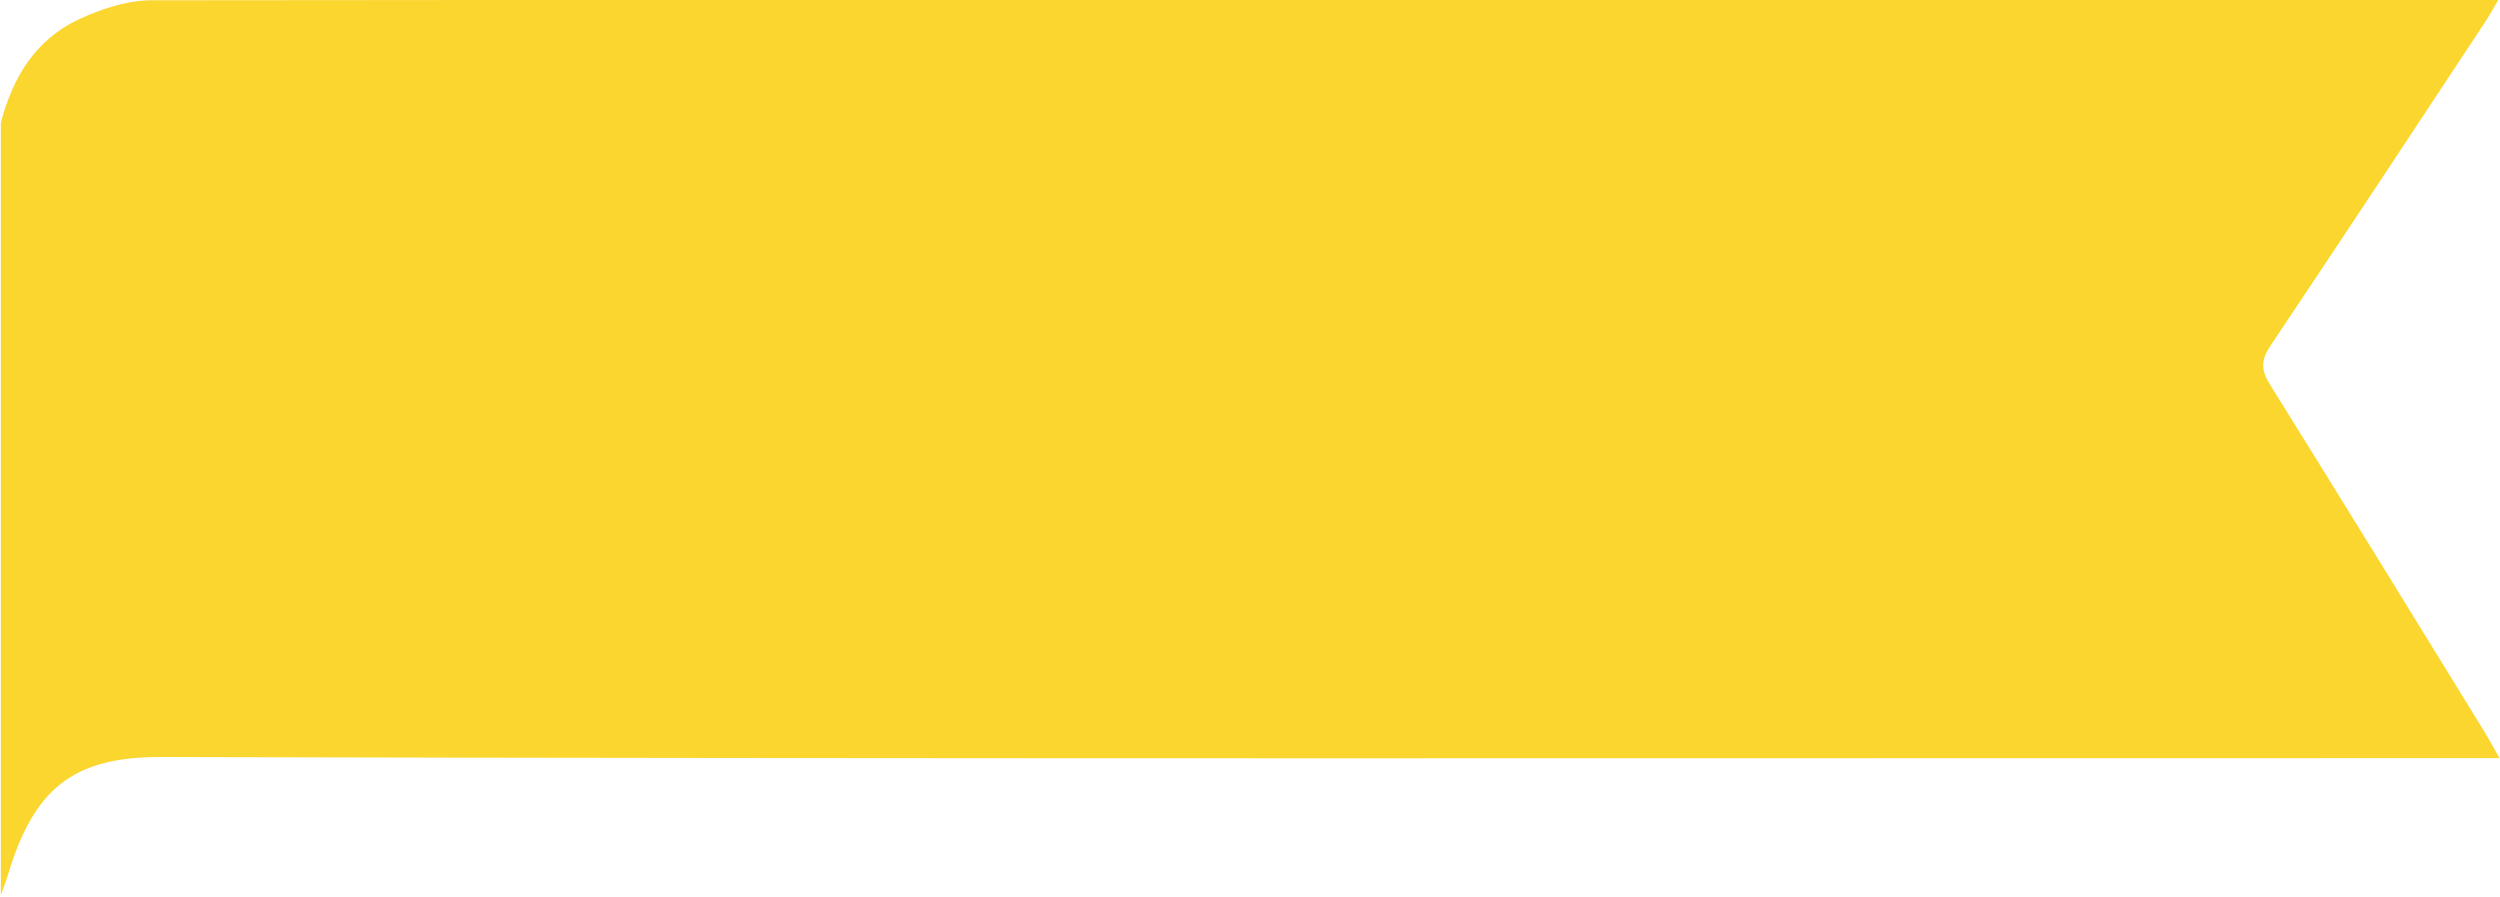 <?xml version="1.0" encoding="utf-8"?>
<!-- Generator: Adobe Illustrator 27.2.0, SVG Export Plug-In . SVG Version: 6.00 Build 0)  -->
<svg version="1.1" id="Layer_1" xmlns="http://www.w3.org/2000/svg" xmlns:xlink="http://www.w3.org/1999/xlink" x="0px" y="0px"
	 viewBox="0 0 893.3 320.4" style="enable-background:new 0 0 893.3 320.4;" xml:space="preserve">
<style type="text/css">
	.st0{fill:#FBD62E;}
</style>
<g>
	<path class="st0" d="M0.3,43.9c4.2-16.2,12.4-29.8,27.9-37c7.9-3.7,17-6.7,25.6-6.8c275.9-0.3,551.8-0.3,827.7-0.3
		c3.2,0,6.4,0,11.3,0c-2.2,3.7-3.6,6.3-5.3,8.8c-25.3,38.3-50.6,76.7-76.2,114.9c-3.4,5.1-3.5,8.6-0.2,13.9
		c25.7,41.2,51.1,82.6,76.6,124c1.6,2.6,3.1,5.4,5.4,9.5c-4.7,0-8.1,0-11.4,0c-274.7,0-549.5,0.3-824.2-0.4
		c-31.7-0.1-45.5,11.6-54.7,42.2c-0.7,2.4-1.7,4.8-2.5,7.2C0.3,228,0.3,136,0.3,43.9z"/>
</g>
</svg>
